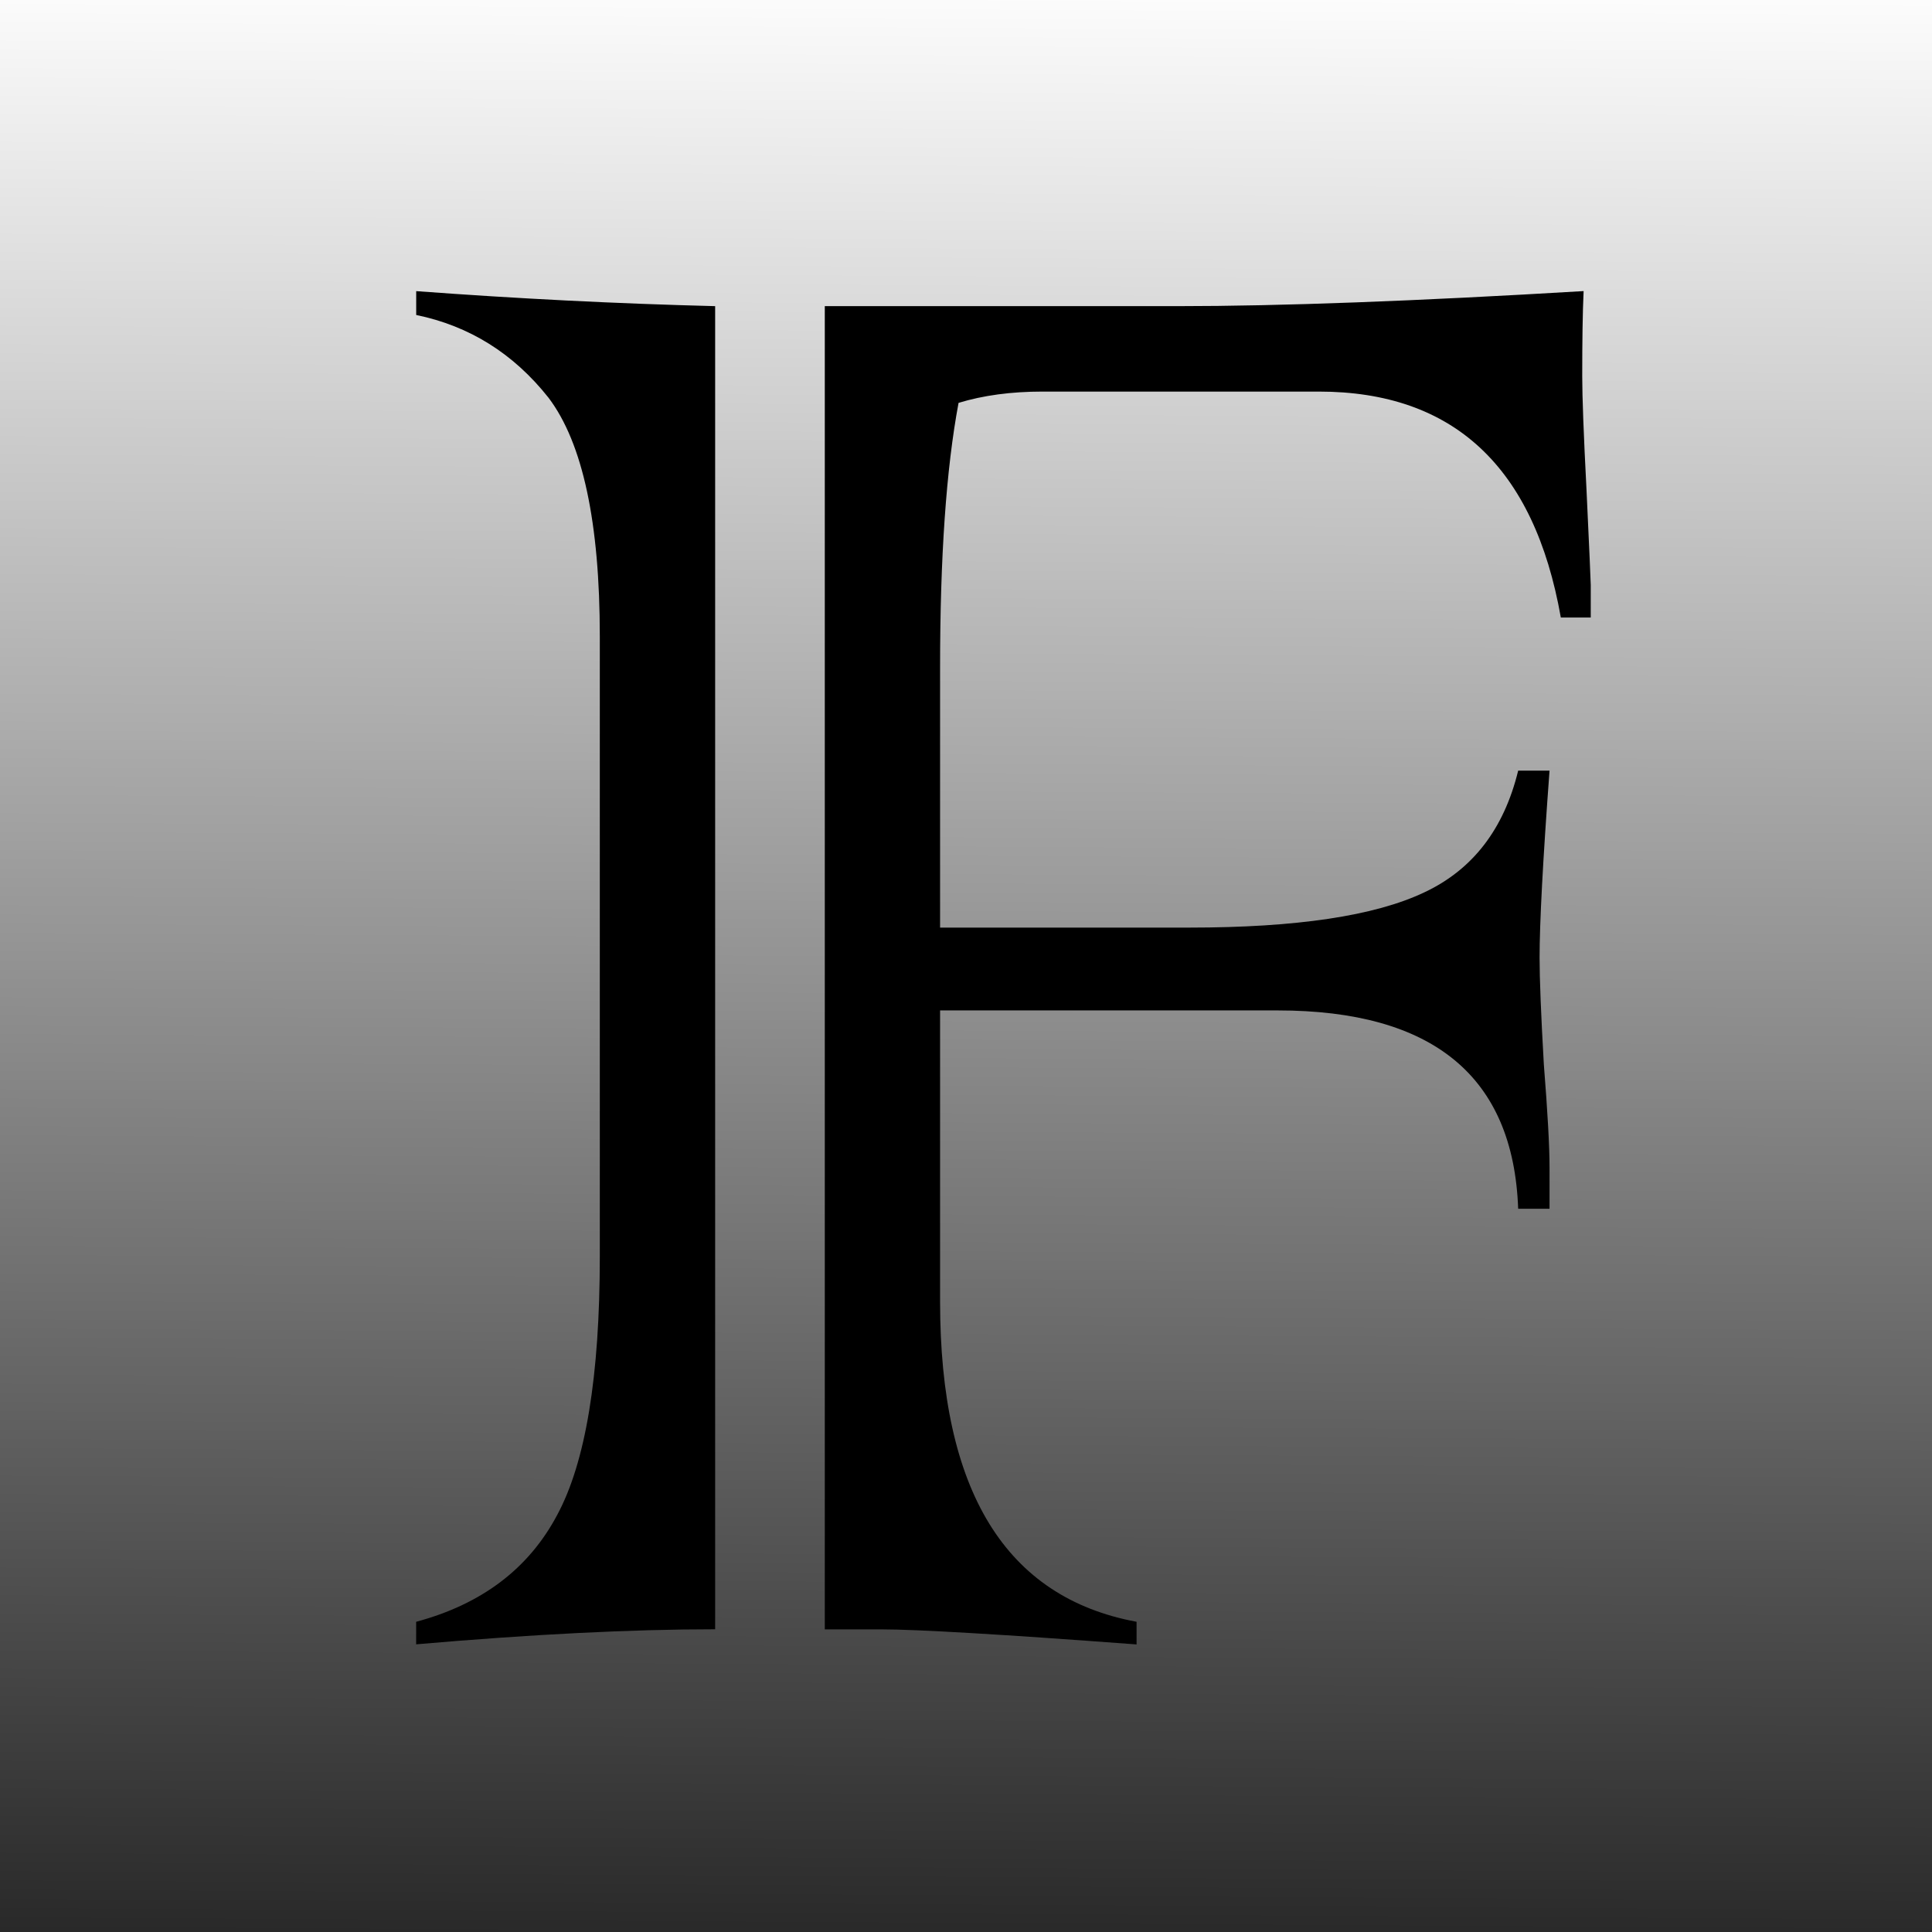 <?xml version="1.0" encoding="UTF-8" standalone="no"?>
<!-- Generator: Adobe Illustrator 15.1.0, SVG Export Plug-In . SVG Version: 6.00 Build 0)  -->

<svg
   xmlns:dc="http://purl.org/dc/elements/1.1/"
   xmlns:cc="http://creativecommons.org/ns#"
   xmlns:rdf="http://www.w3.org/1999/02/22-rdf-syntax-ns#"
   xmlns:svg="http://www.w3.org/2000/svg"
   xmlns="http://www.w3.org/2000/svg"
   xmlns:xlink="http://www.w3.org/1999/xlink"
   xmlns:sodipodi="http://sodipodi.sourceforge.net/DTD/sodipodi-0.dtd"
   xmlns:inkscape="http://www.inkscape.org/namespaces/inkscape"
   version="1.1"
   id="Layer_1"
   x="0px"
   y="0px"
   width="32px"
   height="32px"
   viewBox="0 0 32 32"
   enable-background="new 0 0 32 32"
   xml:space="preserve"
   inkscape:version="0.48.2 r9819"
   sodipodi:docname="firmamentLogo.svg"
   inkscape:export-filename="C:\devprojects\Firmament.hx\editor\icons\firmamentLogo512.png"
   inkscape:export-xdpi="1440"
   inkscape:export-ydpi="1440"><rect x="0" y="0" width="32" height="32" fill="#808080" stroke="none"/><defs
   id="defs3049"><linearGradient
     inkscape:collect="always"
     id="linearGradient4607"><stop
       style="stop-color:#f9f9f9;stop-opacity:1"
       offset="0"
       id="stop4609" /><stop
       style="stop-color:#000000;stop-opacity:1"
       offset="1"
       id="stop4611" /></linearGradient><marker
     inkscape:stockid="Arrow1Lstart"
     orient="auto"
     refY="0.0"
     refX="0.0"
     id="Arrow1Lstart"
     style="overflow:visible"><path
       id="path3976"
       d="M 0.0,0.0 L 5.0,-5.0 L -12.5,0.0 L 5.0,5.0 L 0.0,0.0 z "
       style="fill-rule:evenodd;stroke:#000000;stroke-width:1.0pt;marker-start:none"
       transform="scale(0.8) translate(12.5,0)" /></marker><linearGradient
     inkscape:collect="always"
     id="linearGradient3763"><stop
       style="stop-color:#000000;stop-opacity:1"
       offset="0"
       id="stop3765" /><stop
       style="stop-color:#ffffff;stop-opacity:1"
       offset="1"
       id="stop3767" /></linearGradient><linearGradient
     inkscape:collect="always"
     xlink:href="#linearGradient3763"
     id="linearGradient3769"
     x1="15.531"
     y1="38.129"
     x2="15.76"
     y2="-0.266"
     gradientUnits="userSpaceOnUse"
     gradientTransform="matrix(1.022,0,0,1.012,-0.263,-0.262)" /><linearGradient
     inkscape:collect="always"
     xlink:href="#linearGradient4607"
     id="linearGradient4613"
     x1="16.504"
     y1="32.835"
     x2="16.435"
     y2="24.727"
     gradientUnits="userSpaceOnUse" /></defs><sodipodi:namedview
   pagecolor="#ffffff"
   bordercolor="#666666"
   borderopacity="1"
   objecttolerance="10"
   gridtolerance="10"
   guidetolerance="10"
   inkscape:pageopacity="0"
   inkscape:pageshadow="2"
   inkscape:window-width="1366"
   inkscape:window-height="706"
   id="namedview3047"
   showgrid="false"
   inkscape:zoom="11.424194"
   inkscape:cx="27.074988"
   inkscape:cy="9.465968"
   inkscape:window-x="-8"
   inkscape:window-y="-8"
   inkscape:window-maximized="1"
   inkscape:current-layer="Layer_1" />
<linearGradient
   id="SVGID_1_"
   gradientUnits="userSpaceOnUse"
   x1="15.999"
   y1="0.172"
   x2="15.999"
   y2="32.001"
   gradientTransform="matrix(0.998,0,0,1.008,-7.1245052e-8,-0.187)">
	<stop
   offset="0"
   style="stop-color:#FFFFFF"
   id="stop3021" />
	<stop
   offset="0.164"
   style="stop-color:#FCFCFC"
   id="stop3023" />
	<stop
   offset="0.295"
   style="stop-color:#F2F2F2"
   id="stop3025" />
	<stop
   offset="0.414"
   style="stop-color:#E1E1E1"
   id="stop3027" />
	<stop
   offset="0.526"
   style="stop-color:#C9C9C9"
   id="stop3029" />
	<stop
   offset="0.634"
   style="stop-color:#ABABAB"
   id="stop3031" />
	<stop
   offset="0.738"
   style="stop-color:#858585"
   id="stop3033" />
	<stop
   offset="0.839"
   style="stop-color:#585858"
   id="stop3035" />
	<stop
   offset="0.935"
   style="stop-color:#262626"
   id="stop3037" />
	<stop
   offset="1"
   style="stop-color:#000000"
   id="stop3039" />
</linearGradient>
<rect
   y="-0.276"
   width="32.654"
   height="32.456"
   id="rect3041"
   style="fill:url(#linearGradient3769);fill-opacity:1;stroke:none"
   x="-0.263" />
<g
   id="g3043"
   transform="matrix(0.882,0,0,0.866,4.962,1.825)">
	<path
   d="M 7.804,3.748 V 29.054 c -1.569,0 -3.441,0.096 -5.615,0.288 V 28.911 C 3.418,28.575 4.301,27.897 4.836,26.871 5.371,25.863 5.638,24.214 5.638,21.924 V 10.063 c 0,-2.177 -0.321,-3.698 -0.962,-4.562 C 4.017,4.653 3.188,4.126 2.19,3.917 V 3.461 C 4.096,3.605 5.967,3.701 7.804,3.748 z M 10.932,29.056 H 9.863 V 3.748 h 6.63 c 1.925,0 4.465,-0.096 7.62,-0.288 -0.019,0.417 -0.026,0.96 -0.026,1.633 0,0.384 0.026,1.104 0.08,2.161 0.054,1.169 0.08,1.777 0.08,1.825 V 9.703 H 23.685 C 23.186,6.822 21.67,5.382 19.14,5.382 h -5.187 c -0.589,0 -1.115,0.072 -1.578,0.216 -0.233,1.265 -0.347,2.954 -0.347,5.066 v 4.97 h 4.679 c 2.014,0 3.484,-0.224 4.412,-0.673 0.908,-0.433 1.497,-1.208 1.765,-2.329 h 0.589 c -0.126,1.729 -0.187,2.921 -0.187,3.577 0,0.4 0.026,1.081 0.08,2.041 0.071,0.912 0.107,1.569 0.107,1.969 v 0.792 h -0.589 c -0.09,-2.528 -1.595,-3.793 -4.519,-3.793 h -6.337 v 5.57 c 0,3.619 1.23,5.659 3.69,6.123 v 0.433 C 13.186,29.151 11.59,29.056 10.932,29.056 z"
   id="path3045"
   inkscape:connector-curvature="0" />
</g>
</svg>